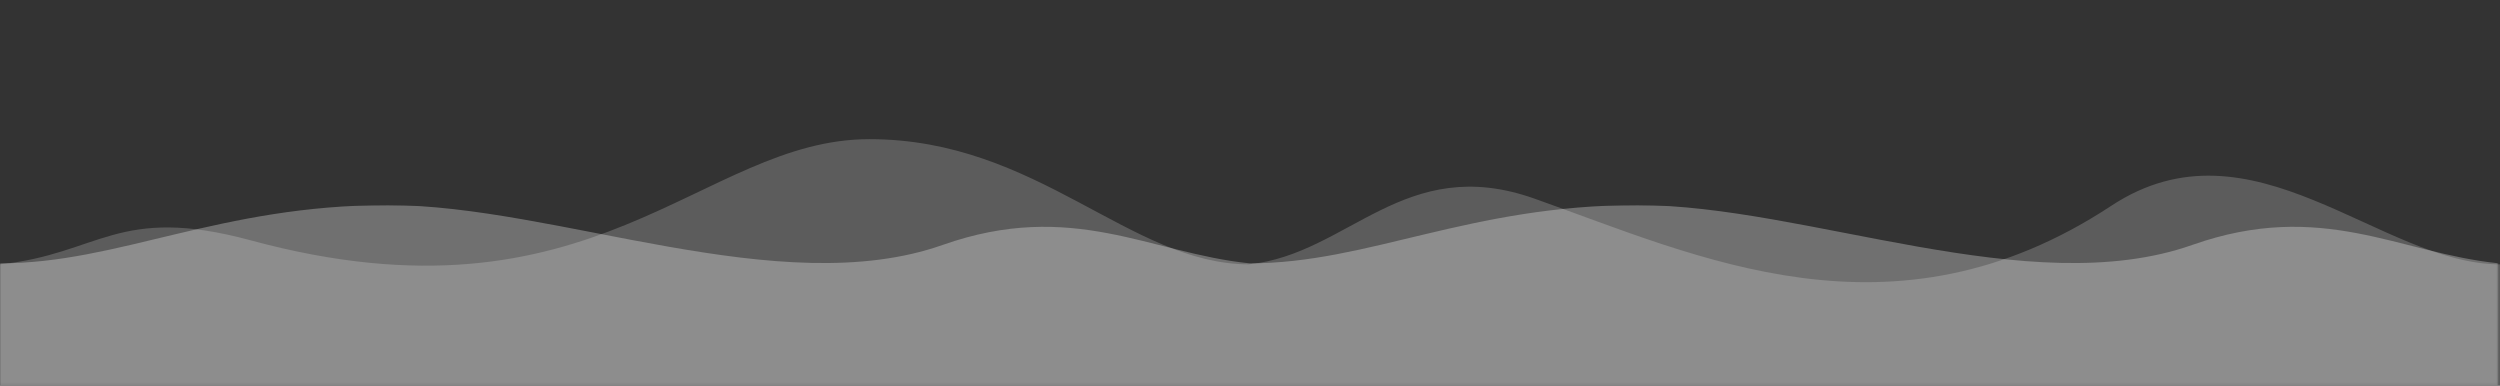 <?xml version="1.0" encoding="UTF-8"?>
<svg width="1024px" height="158px" viewBox="0 0 1024 158" version="1.1" xmlns="http://www.w3.org/2000/svg" xmlns:xlink="http://www.w3.org/1999/xlink">
    <rect x="0" y="0" width="1024" height="158" fill="#333333" stroke="none"/>
    <!-- Generator: Sketch 48.2 (47327) - http://www.bohemiancoding.com/sketch -->
    <title>wave</title>
    <desc>Created with Sketch.</desc>
    <defs>
        <polygon id="path-1" points="0 0 1023.335 0 1023.335 73.891 0 73.891"></polygon>
    </defs>
    <g id="Page-1" stroke="none" stroke-width="1" fill="none" fill-rule="evenodd">
        <g id="wave">
            <path d="M864.775,84.294 C775.094,143.358 695.225,104.937 628.457,81.331 C575.185,62.495 552.31,104.114 511.637,108.247 L511.637,108.273 C462.793,108.273 425.175,57 356.105,57 C287.035,57 243.688,136.644 102.745,98.451 C48.214,83.675 40.672,104.114 0,108.247 L0,158.546 L511.637,158.546 L1024,158.546 L1024,108.273 C975.156,108.273 922.514,46.267 864.775,84.294" id="Page-1" fill="#FFFFFF" opacity="0.2"></path>
            <g id="Page-1" opacity="0.3" transform="translate(0, 84)">
                <mask id="mask-2" fill="white">
                    <use xlink:href="#path-1"></use>
                </mask>
                <g id="Clip-2"></g>
                <path d="M897.936,16.326 C831.281,39.817 739.745,-0 670.791,-0 C601.836,-0 560.595,23.862 511.833,23.862 C471.228,19.749 439.288,-2.417 386.105,16.326 C319.448,39.817 227.912,-0 158.958,-0 C90.004,-0 48.762,23.862 -9.95140913e-05,23.862 L-9.95140913e-05,73.891 L511.833,73.891 L1023.335,73.891 L1023.335,23.836 C982.73,19.723 951.12,-2.417 897.936,16.326" id="Fill-1" fill="#FFFFFF" mask="url(#mask-2)"></path>
            </g>
        </g>
    </g>
</svg>